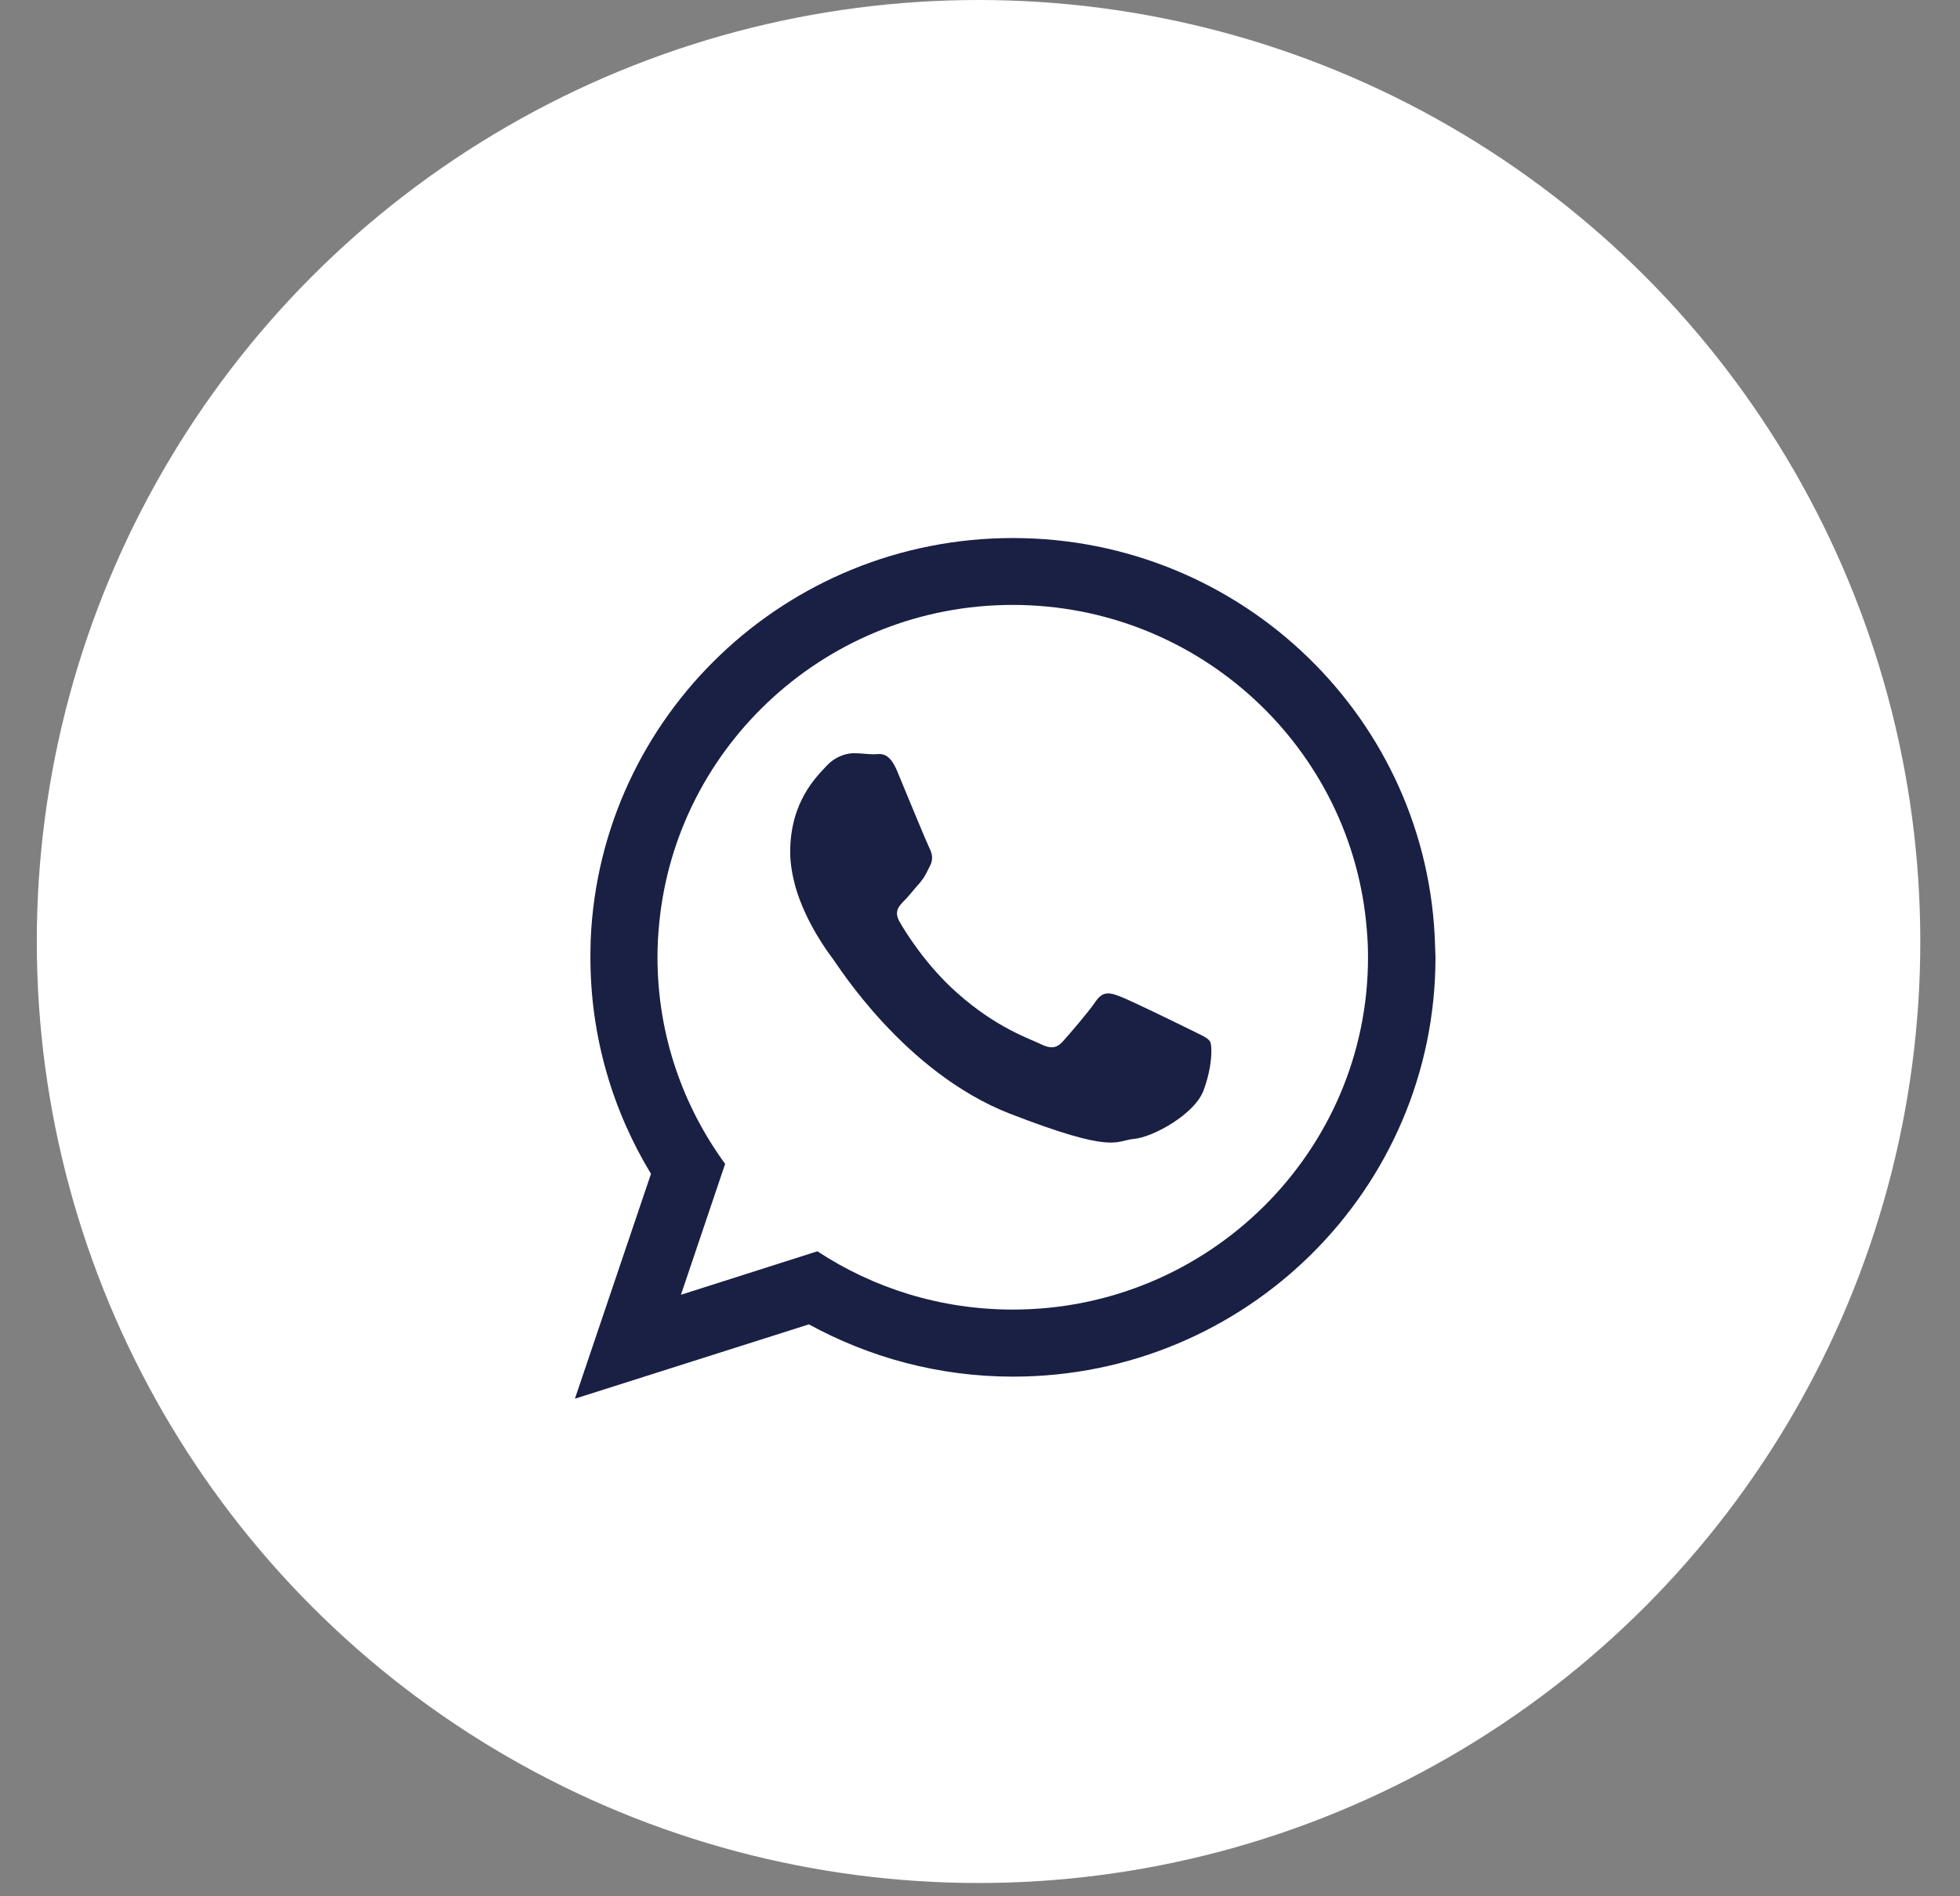 <svg width="31" height="30" viewBox="0 0 31 30" fill="none" xmlns="http://www.w3.org/2000/svg">
<rect x="0" y="0" width="31" height="30" fill="#808080" stroke="none"/>
<circle cx="15.477" cy="14.895" r="14.895" fill="white"/>
<path fill-rule="evenodd" clip-rule="evenodd" d="M22.698 14.976C22.608 11.391 19.653 8.512 16.02 8.512C12.43 8.512 9.501 11.323 9.343 14.853C9.341 14.951 9.338 15.046 9.338 15.144C9.338 16.399 9.689 17.569 10.296 18.571L9.093 22.128L12.794 20.952C13.752 21.477 14.852 21.779 16.022 21.779C19.713 21.779 22.704 18.81 22.704 15.147C22.701 15.087 22.701 15.033 22.698 14.976ZM16.02 20.718C14.879 20.718 13.818 20.381 12.928 19.796L10.77 20.484L11.469 18.413C10.797 17.493 10.399 16.363 10.399 15.144C10.399 14.962 10.408 14.782 10.427 14.603C10.701 11.78 13.105 9.57 16.017 9.57C18.967 9.57 21.392 11.838 21.618 14.711C21.631 14.856 21.637 15 21.637 15.147C21.637 18.22 19.117 20.718 16.02 20.718Z" fill="#1A2044"/>
<path fill-rule="evenodd" clip-rule="evenodd" d="M18.82 16.287C18.654 16.206 17.851 15.811 17.701 15.759C17.552 15.702 17.443 15.678 17.331 15.841C17.222 16.004 16.907 16.369 16.811 16.475C16.713 16.584 16.621 16.598 16.455 16.516C16.292 16.434 15.764 16.266 15.138 15.708C14.653 15.28 14.321 14.747 14.229 14.584C14.133 14.42 14.22 14.333 14.299 14.252C14.376 14.175 14.463 14.061 14.547 13.969C14.569 13.941 14.588 13.914 14.607 13.89C14.645 13.83 14.672 13.773 14.71 13.696C14.768 13.588 14.738 13.492 14.697 13.411C14.656 13.329 14.327 12.529 14.191 12.202C14.057 11.876 13.918 11.933 13.82 11.933C13.725 11.933 13.616 11.916 13.507 11.916C13.399 11.916 13.219 11.957 13.069 12.121C12.919 12.284 12.498 12.679 12.498 13.479C12.498 13.666 12.533 13.854 12.582 14.034C12.748 14.605 13.105 15.079 13.167 15.161C13.249 15.267 14.299 16.962 15.965 17.616C17.633 18.263 17.633 18.048 17.933 18.018C18.232 17.994 18.902 17.626 19.038 17.245C19.177 16.867 19.177 16.541 19.136 16.473C19.092 16.41 18.983 16.369 18.82 16.287Z" fill="#1A2044"/>
</svg>
